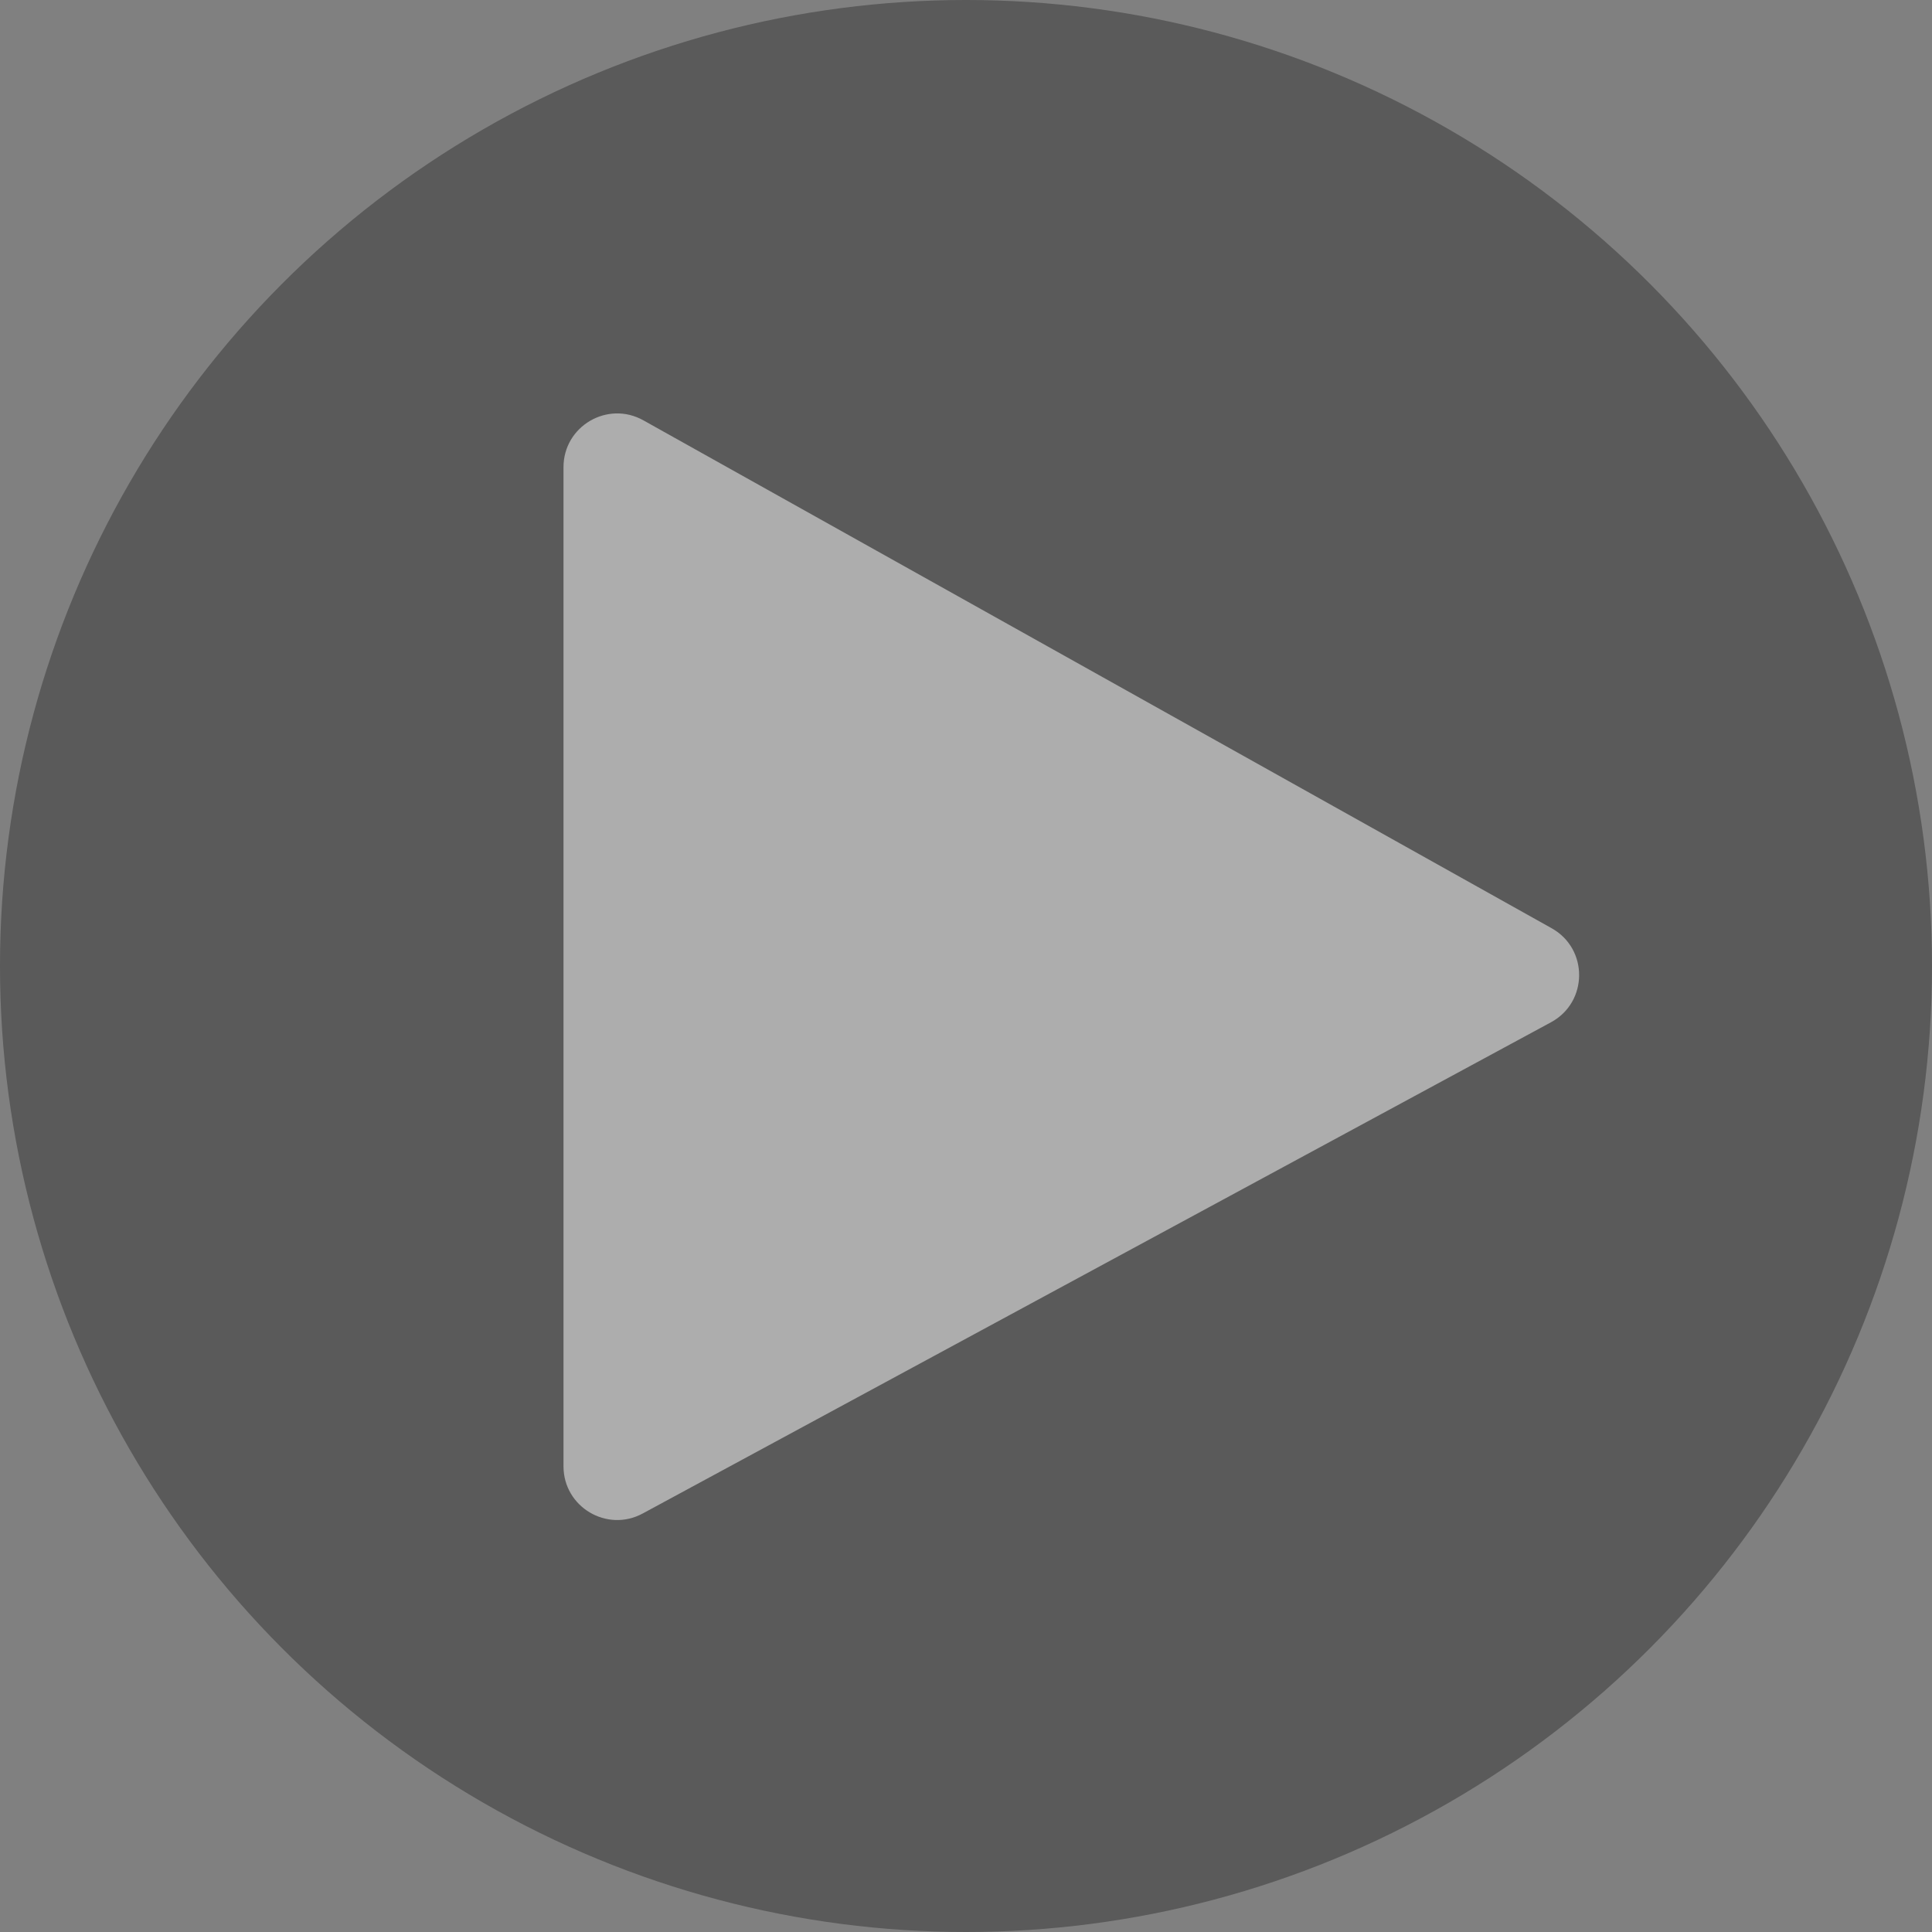 <svg width="72" height="72" viewBox="0 0 72 72" fill="none" xmlns="http://www.w3.org/2000/svg">
<rect x="0" y="0" width="72" height="72" fill="#808080" stroke="none"/>
<circle cx="36" cy="36" r="36" fill="black" fill-opacity="0.3"/>
<path d="M57.826 34.593C59.202 35.362 59.188 37.347 57.801 38.097L23.951 56.404C22.619 57.124 21 56.16 21 54.645L21 17.41C21 15.882 22.643 14.919 23.976 15.664L57.826 34.593Z" fill="white" fill-opacity="0.5"/>
</svg>
